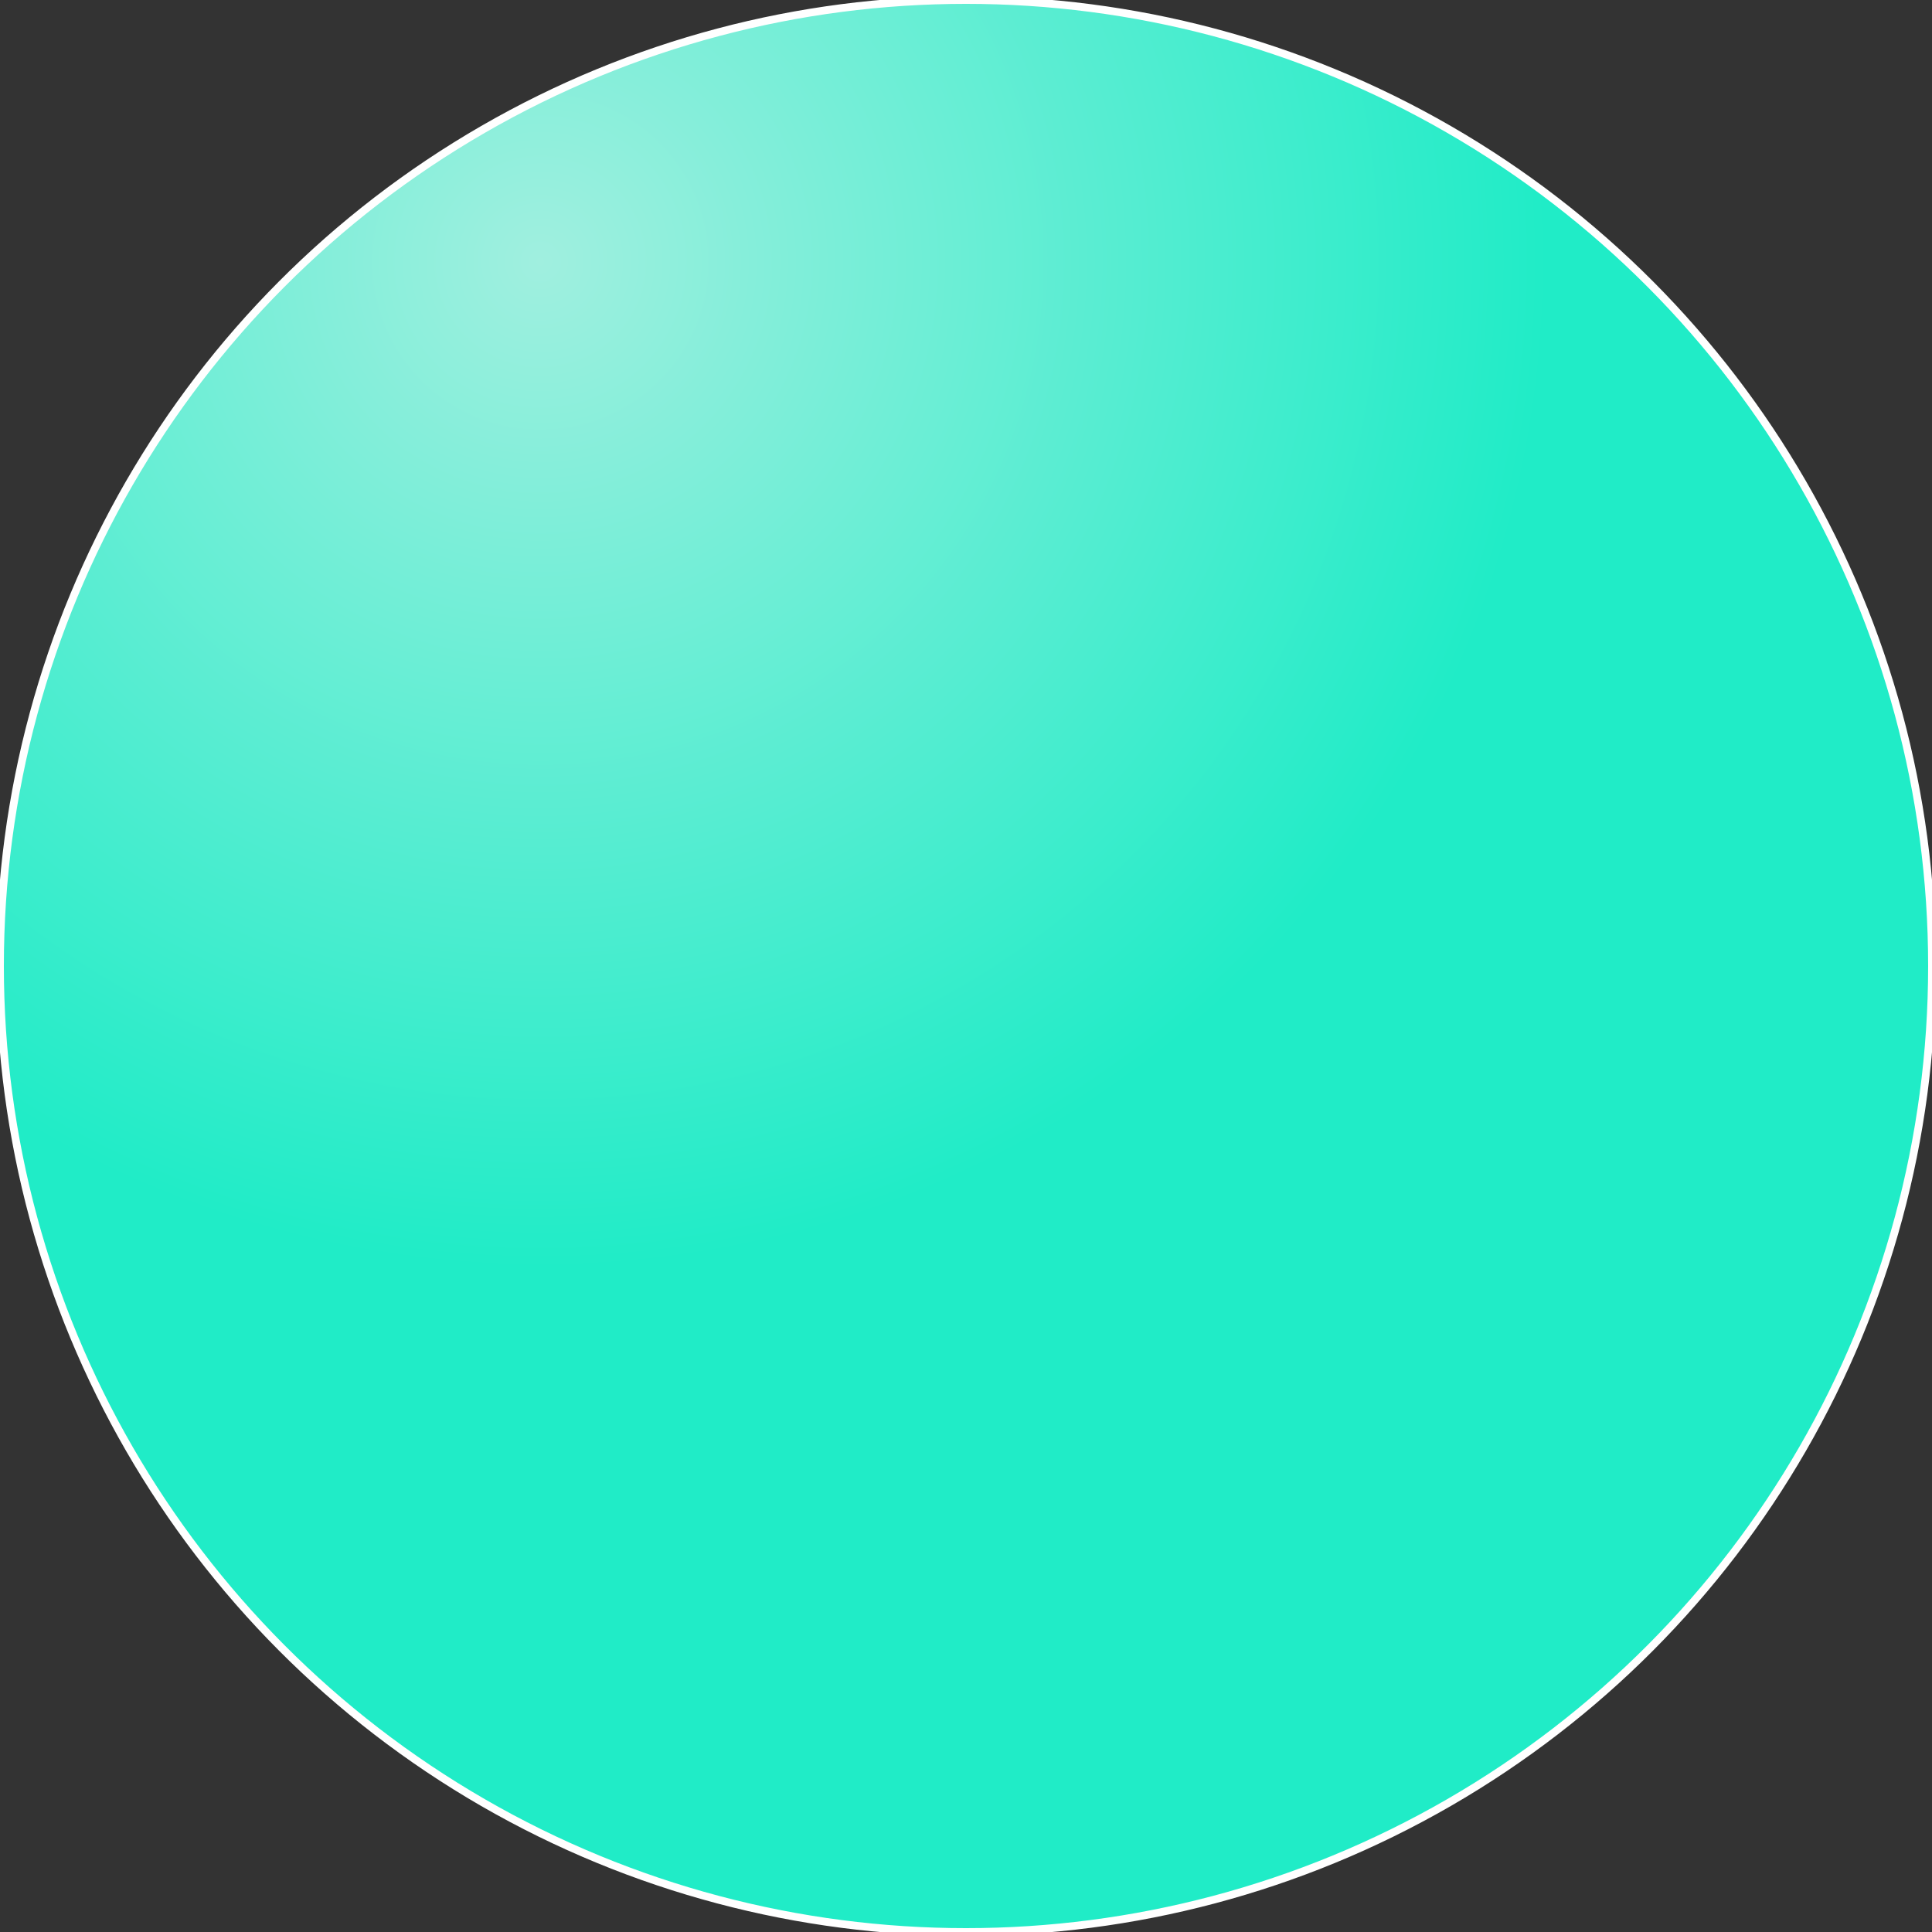 <svg width="250" height="250" viewBox="0 0 250 250" fill="none" xmlns="http://www.w3.org/2000/svg">
<rect x="0" y="0" width="250" height="250" fill="#333333" stroke="none"/>
<circle cx="125" cy="125" r="125" fill="url(#paint0_radial_2196_42373)"/>
<circle cx="125" cy="125" r="125" stroke="white"/>
<defs>
<radialGradient id="paint0_radial_2196_42373" cx="0" cy="0" r="1" gradientUnits="userSpaceOnUse" gradientTransform="translate(70 34.5) rotate(40.824) scale(129.506)">
<stop offset="0" stop-color="#A0EFDF"/>
<stop offset="1" stop-color="#20ECC7"/>
</radialGradient>
</defs>
</svg>
